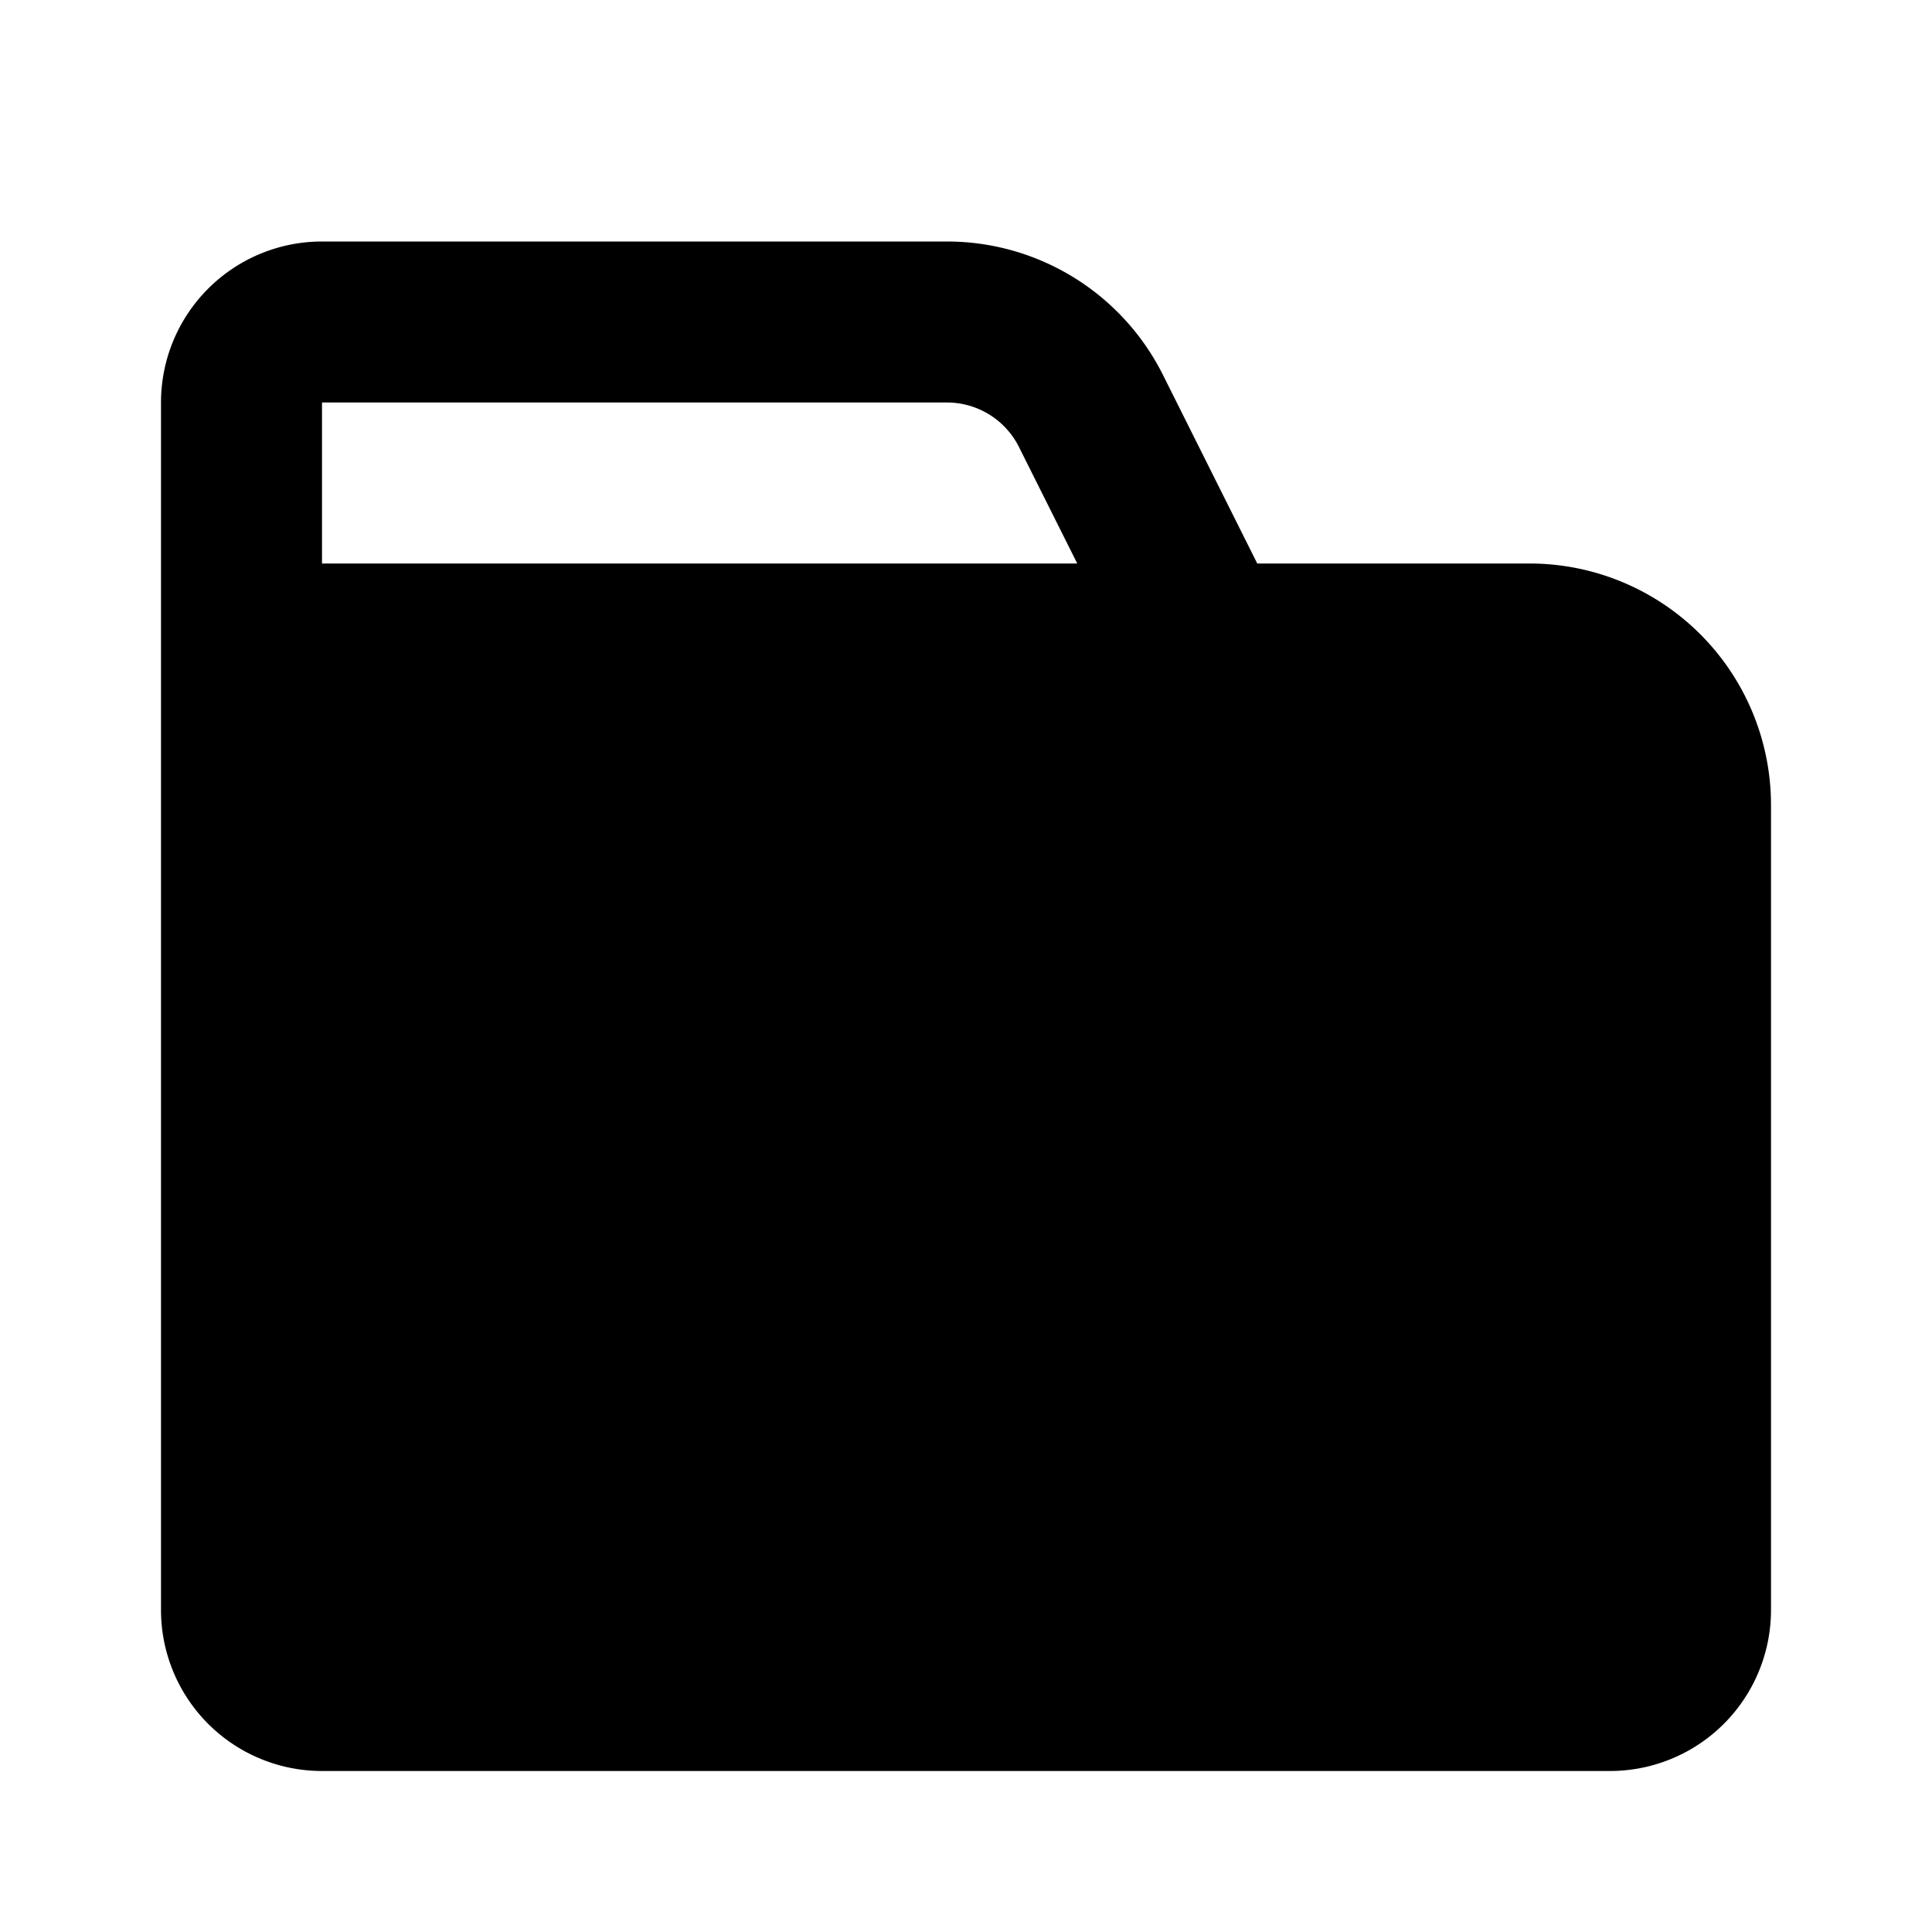 <svg xmlns="http://www.w3.org/2000/svg" id="folder" width="24" height="24"><path d="M19 7h-3.382l-1.171-2.342A3 3 0 0 0 11.764 3H4a2 2 0 0 0-2 2v15a2 2 0 0 0 2 2h16a2 2 0 0 0 2-2V10a3 3 0 0 0-3-3ZM4 7V5h7.764a1 1 0 0 1 .894.553L13.382 7Z"/><path fill="none" d="M0 0h24v24H0z"/></svg>